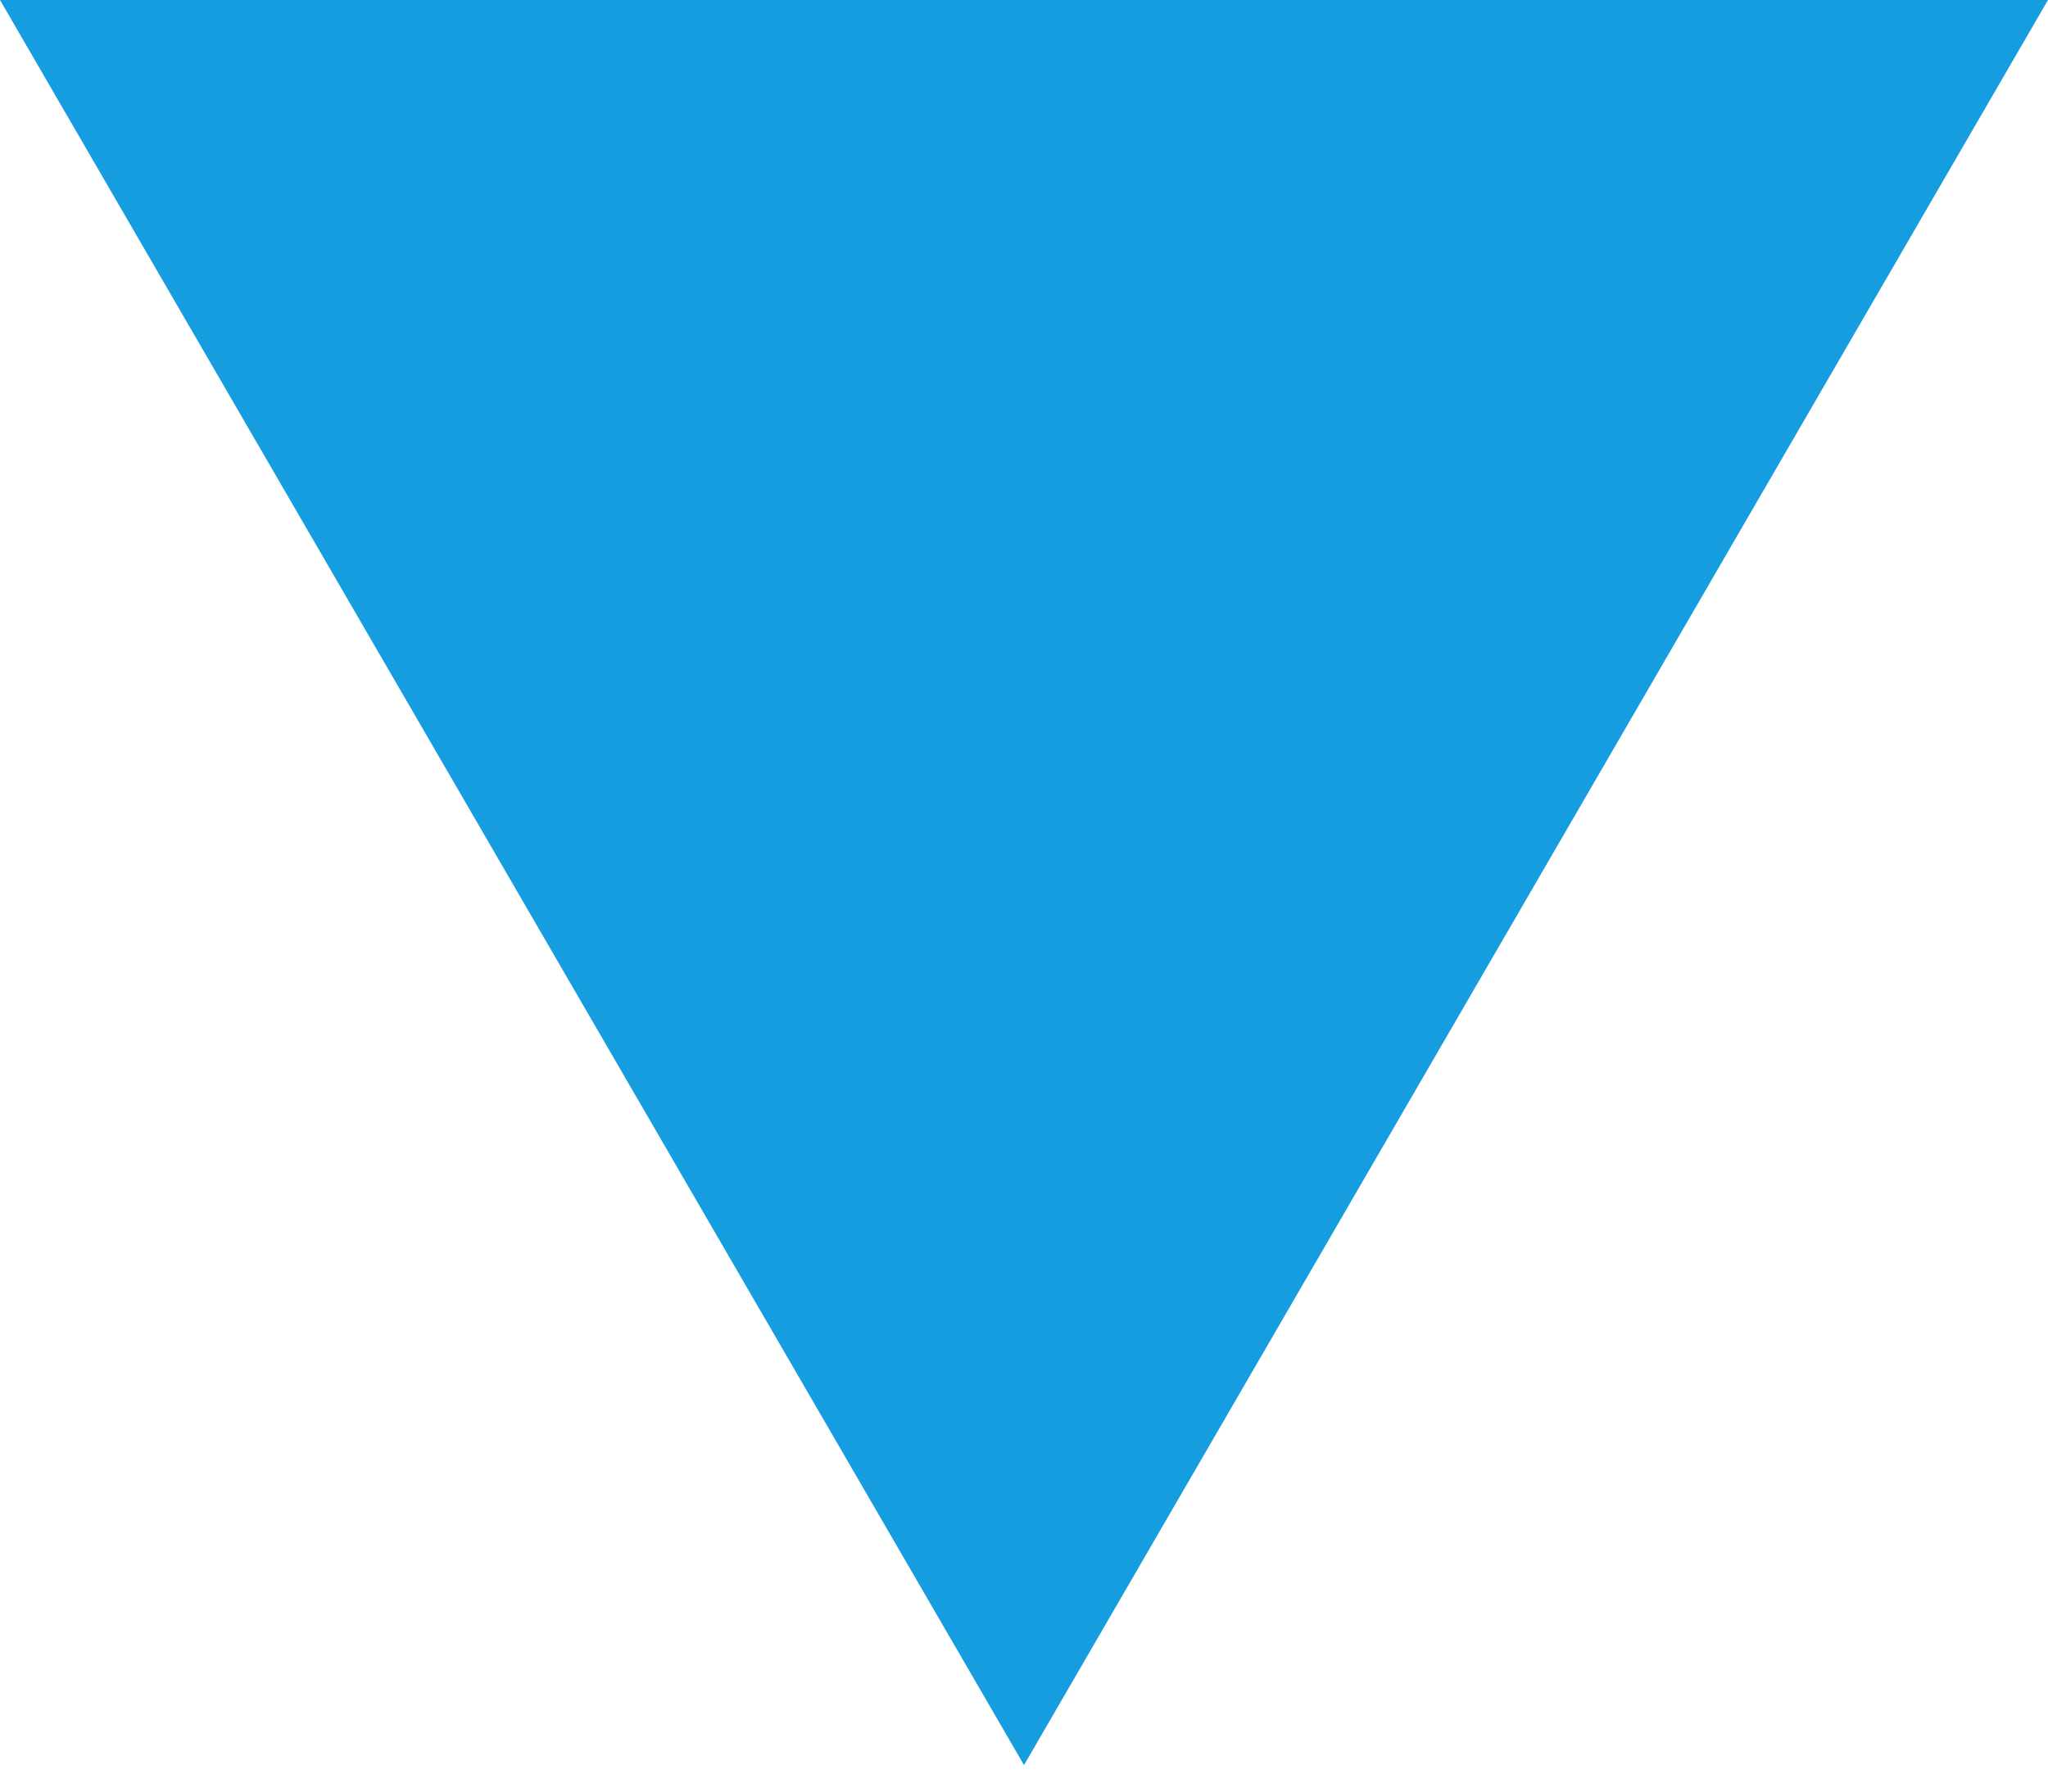 <svg width="48" height="42" viewBox="0 0 48 42" fill="none" xmlns="http://www.w3.org/2000/svg">
<path d="M4.93443e-07 9.15527e-05L12 20.69L24 41.379L36 20.69L48 0L24 9.94683e-05L4.93443e-07 9.15527e-05Z" fill="#169DE0"/>
</svg>

